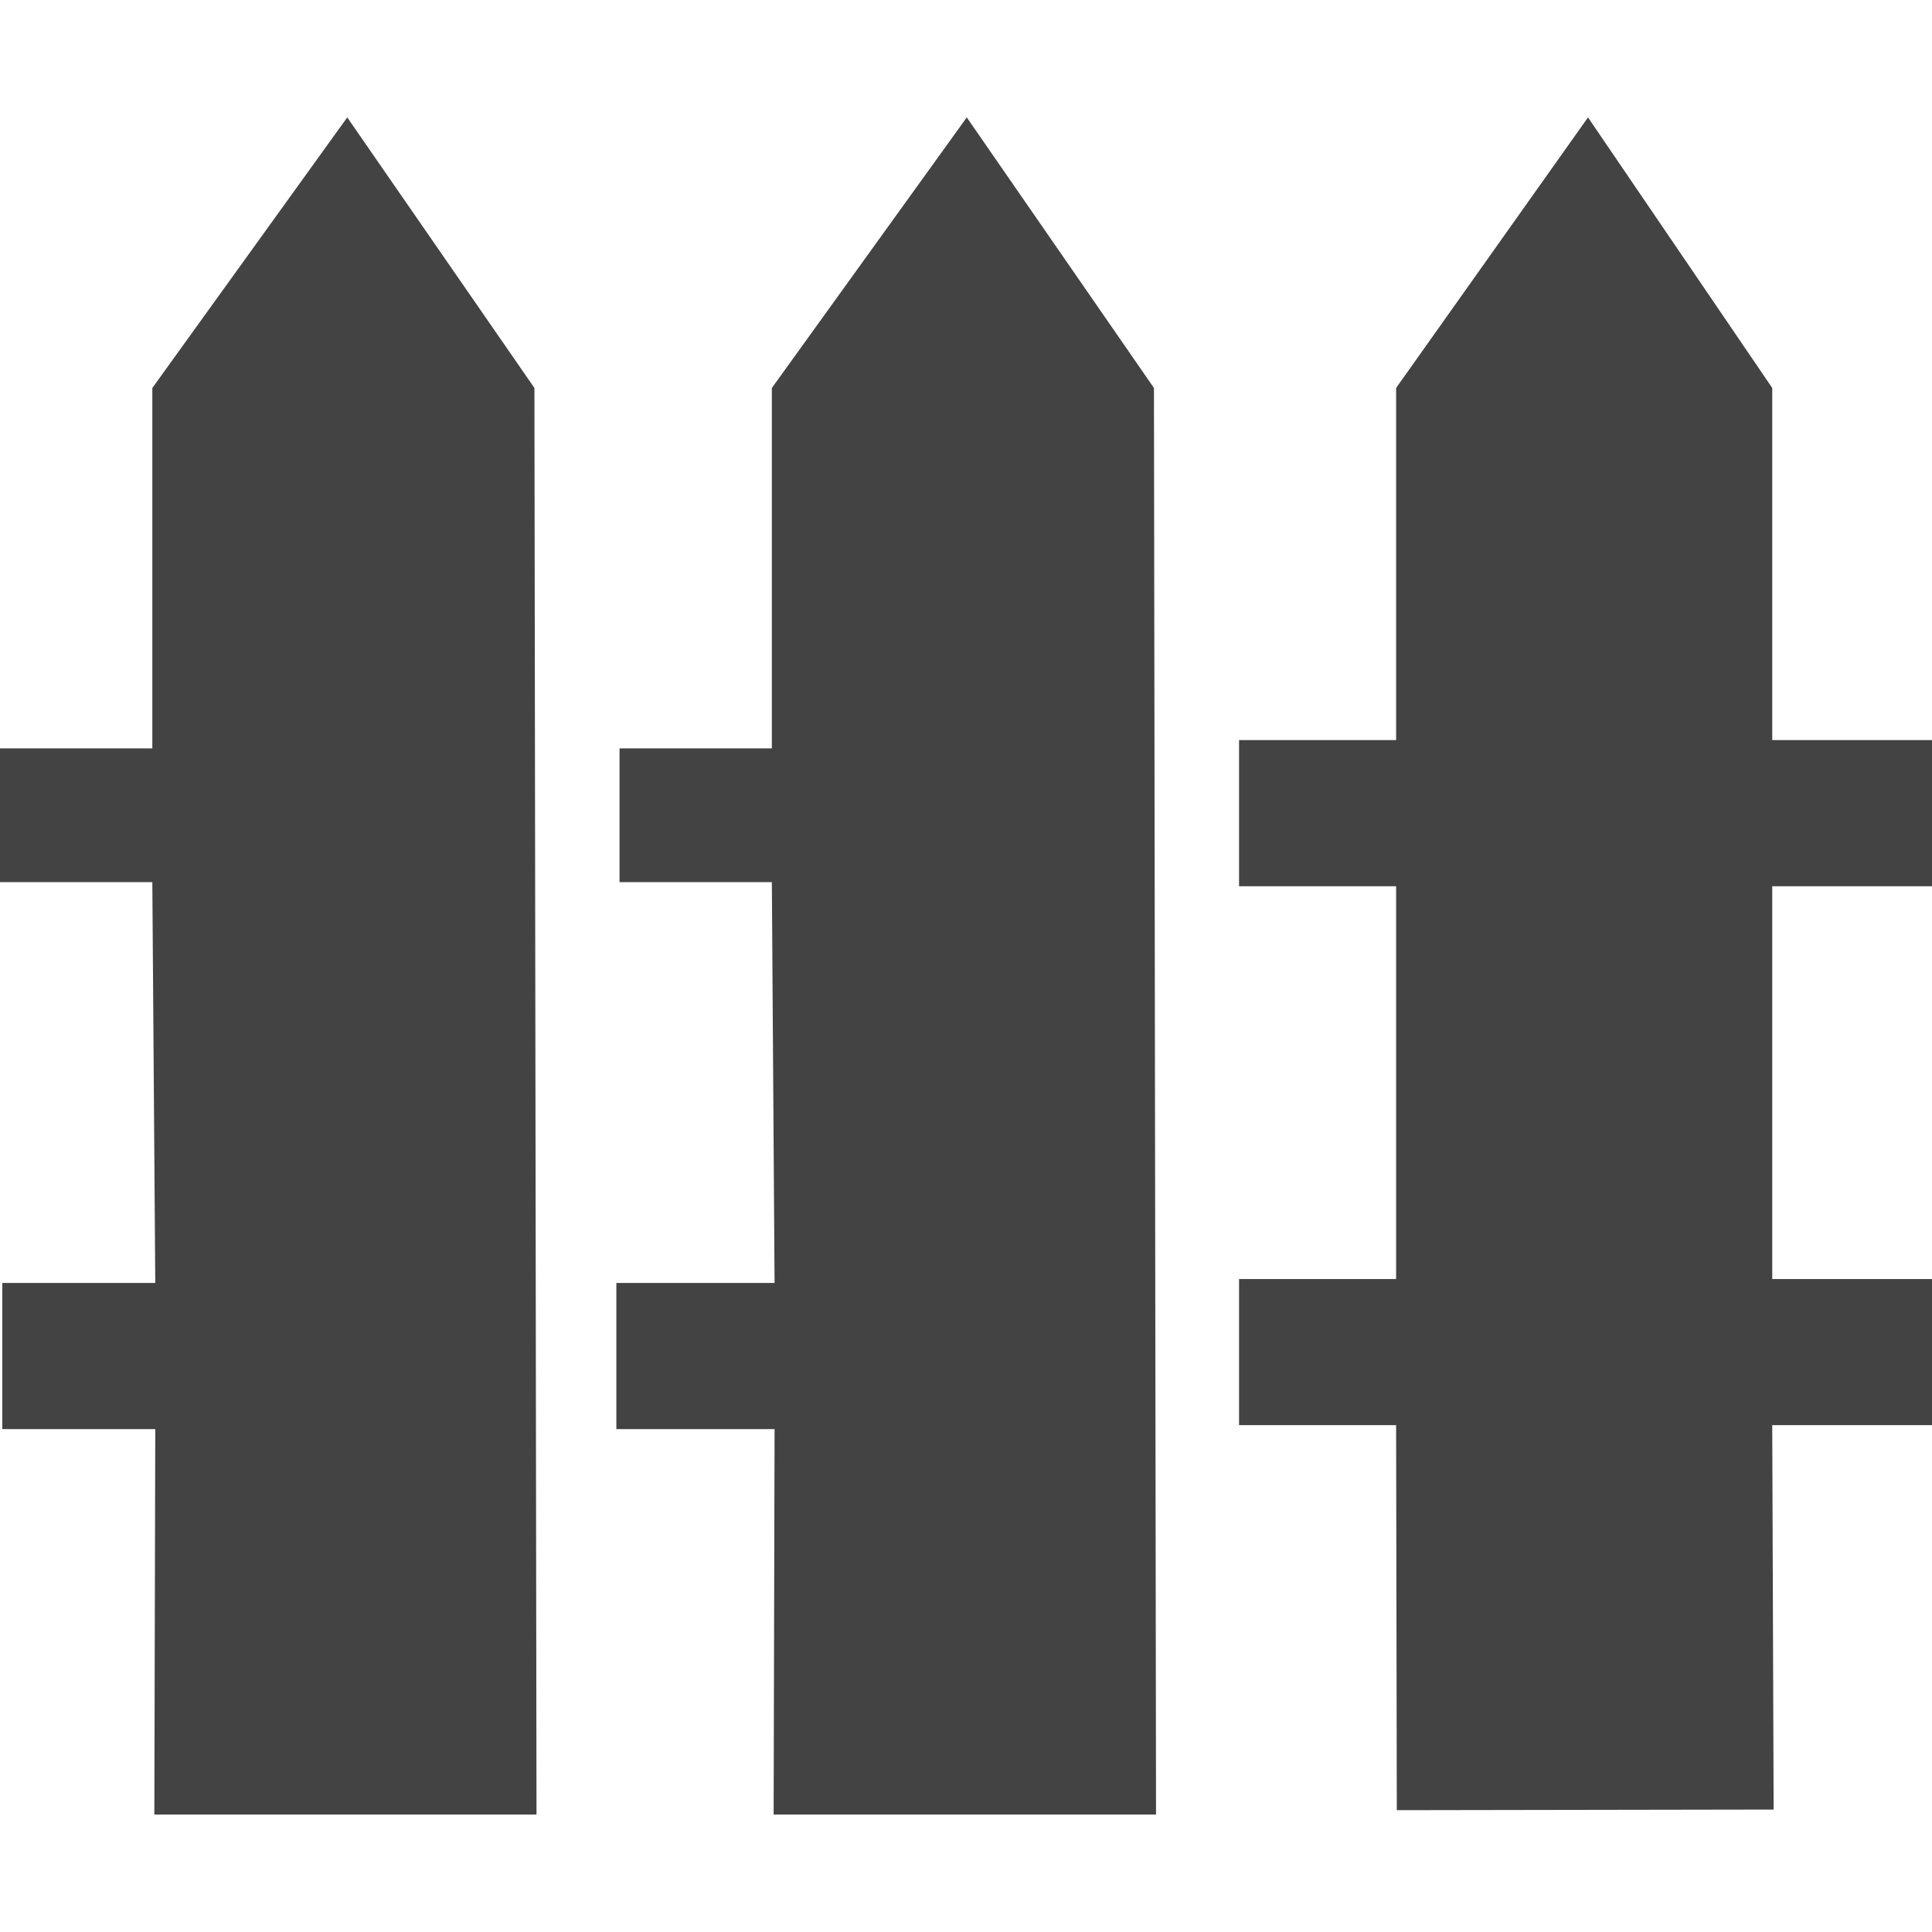 <?xml version="1.0" ?><svg contentScriptType="text/ecmascript" contentStyleType="text/css" enable-background="new 0 0 220 227" height="24.948px" id="Layer_1" preserveAspectRatio="xMidYMid meet" version="1.0" viewBox="90.041 89.984 24.948 24.948" width="24.948px" xml:space="preserve" xmlns="http://www.w3.org/2000/svg" xmlns:xlink="http://www.w3.org/1999/xlink" zoomAndPan="magnify"><g><polygon fill="#434343" points="100.008,94.994 100.008,99.648 98.041,99.648 98.041,101.375 100.008,101.375 100.043,106.551    98,106.551 98,108.438 100.043,108.438 100.031,113.415 104.969,113.415 104.942,94.994 102.525,91.5  "/><polygon fill="#434343" points="92.008,94.994 92.008,99.648 90.041,99.648 90.041,101.375 92.008,101.375 92.046,106.551    90.071,106.551 90.071,108.438 92.046,108.438 92.034,113.415 96.969,113.415 96.942,94.994 94.525,91.5  "/><polygon fill="#434343" points="114.989,101.428 114.989,99.541 112.926,99.541 112.926,94.994 110.547,91.5 108.069,94.994    108.069,99.541 106.041,99.541 106.041,101.428 108.069,101.428 108.069,106.5 106.041,106.5 106.041,108.387 108.069,108.387    108.078,113.359 112.944,113.351 112.926,108.387 114.989,108.387 114.989,106.5 112.926,106.5 112.926,101.428  "/></g></svg>